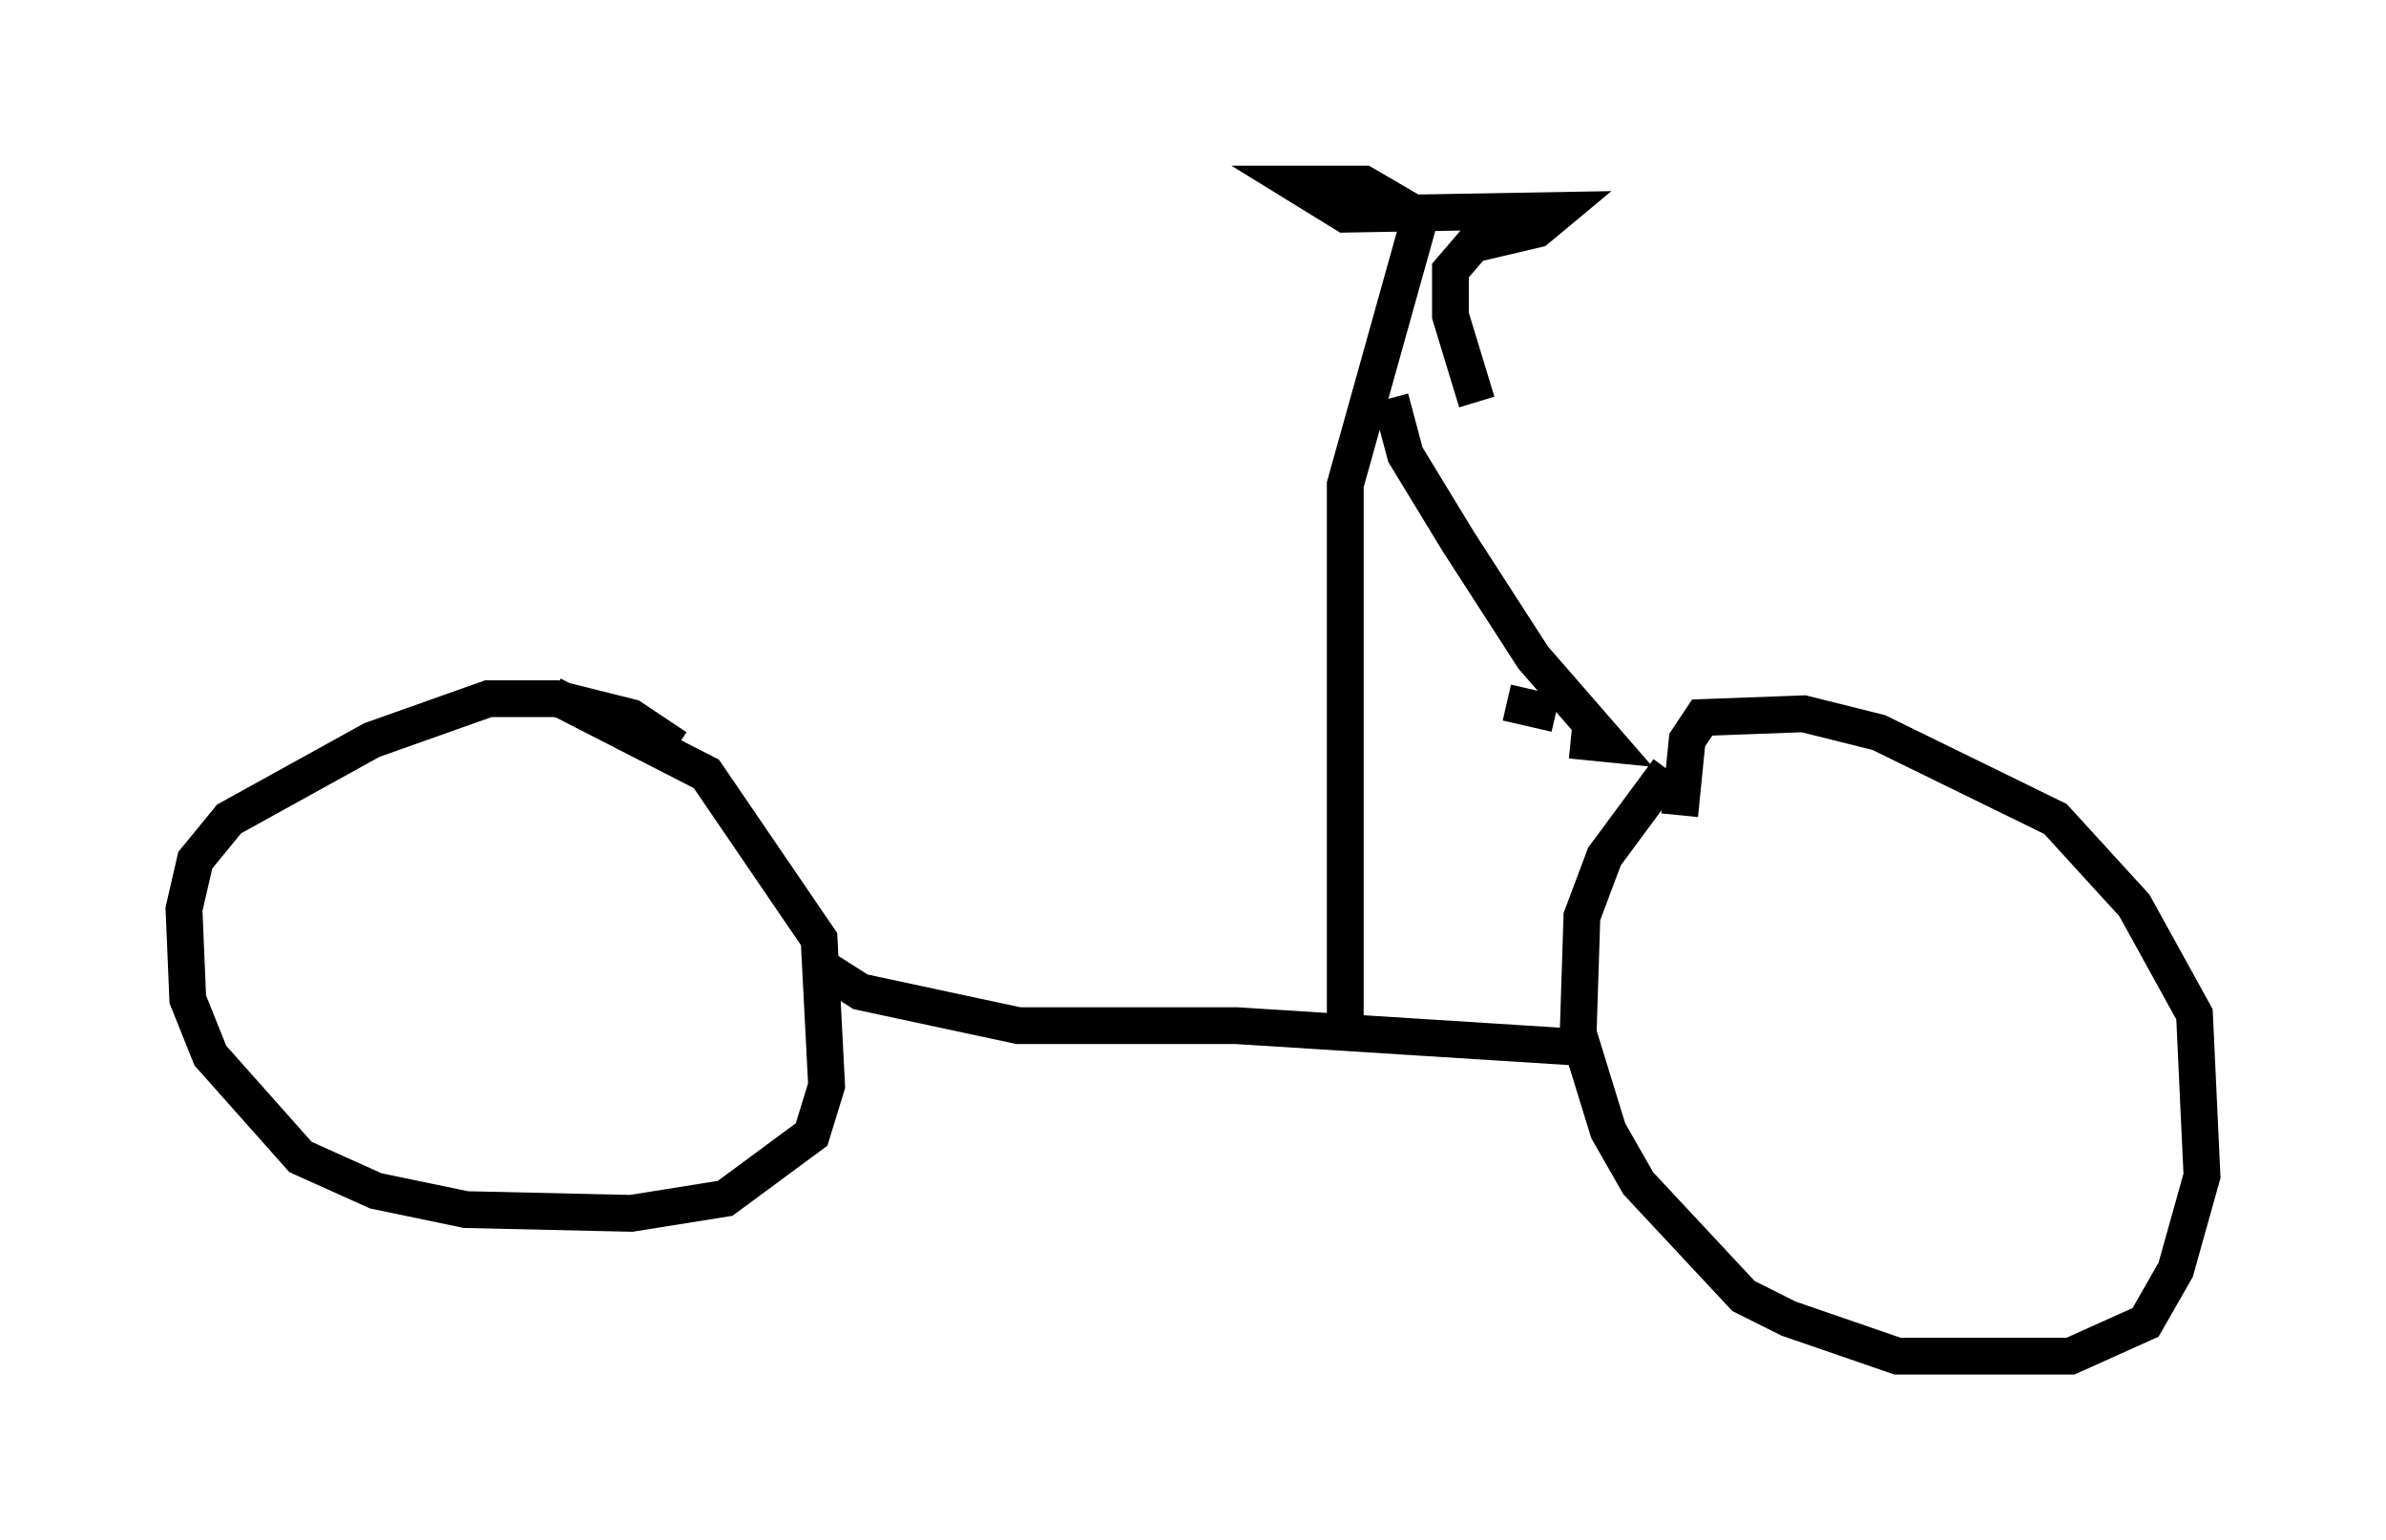 <?xml version="1.0" encoding="utf-8" ?>
<svg baseProfile="full" height="41.85" version="1.1" width="64.819" xmlns="http://www.w3.org/2000/svg" xmlns:ev="http://www.w3.org/2001/xml-events" xmlns:xlink="http://www.w3.org/1999/xlink"><defs /><rect fill="white" height="41.85" width="64.819" x="0" y="0" /><path d="M19.088, 21.334 m-0.715, -1.021 l-1.225, -0.817 -2.042, -0.51 l-1.838, 0.0 -3.165, 1.123 l-3.879, 2.144 -0.919, 1.123 l-0.306, 1.327 0.102, 2.45 l0.613, 1.531 2.45, 2.756 l2.042, 0.919 2.45, 0.51 l4.492, 0.102 2.552, -0.408 l2.348, -1.735 0.408, -1.327 l-0.204, -3.981 -3.063, -4.492 l-4.185, -2.144 m30.319, 2.042 l-1.735, 2.348 -0.613, 1.633 l-0.102, 3.165 0.817, 2.654 l0.817, 1.429 2.858, 3.063 l1.225, 0.613 2.96, 1.021 l4.696, 0.0 2.042, -0.919 l0.817, -1.429 0.715, -2.552 l-0.204, -4.39 -1.633, -2.96 l-2.144, -2.348 -4.798, -2.348 l-2.042, -0.51 -2.756, 0.102 l-0.408, 0.613 -0.204, 2.042 m-23.377, 4.083 l1.123, 0.715 4.288, 0.919 l5.921, 0.0 9.698, 0.613 m-6.738, -0.817 l0.0, -14.496 1.94, -6.942 l-0.204, -0.51 -1.225, -0.715 l-1.838, 0.0 1.327, 0.817 l5.819, -0.102 -0.613, 0.51 l-1.735, 0.408 -0.613, 0.715 l0.0, 1.225 0.715, 2.348 m-2.348, -0.102 l0.408, 1.531 1.429, 2.348 l2.042, 3.165 2.042, 2.348 l-1.021, -0.102 m-0.408, -0.715 l-1.327, -0.306 " fill="none" stroke="black" stroke-width="1" /></svg>